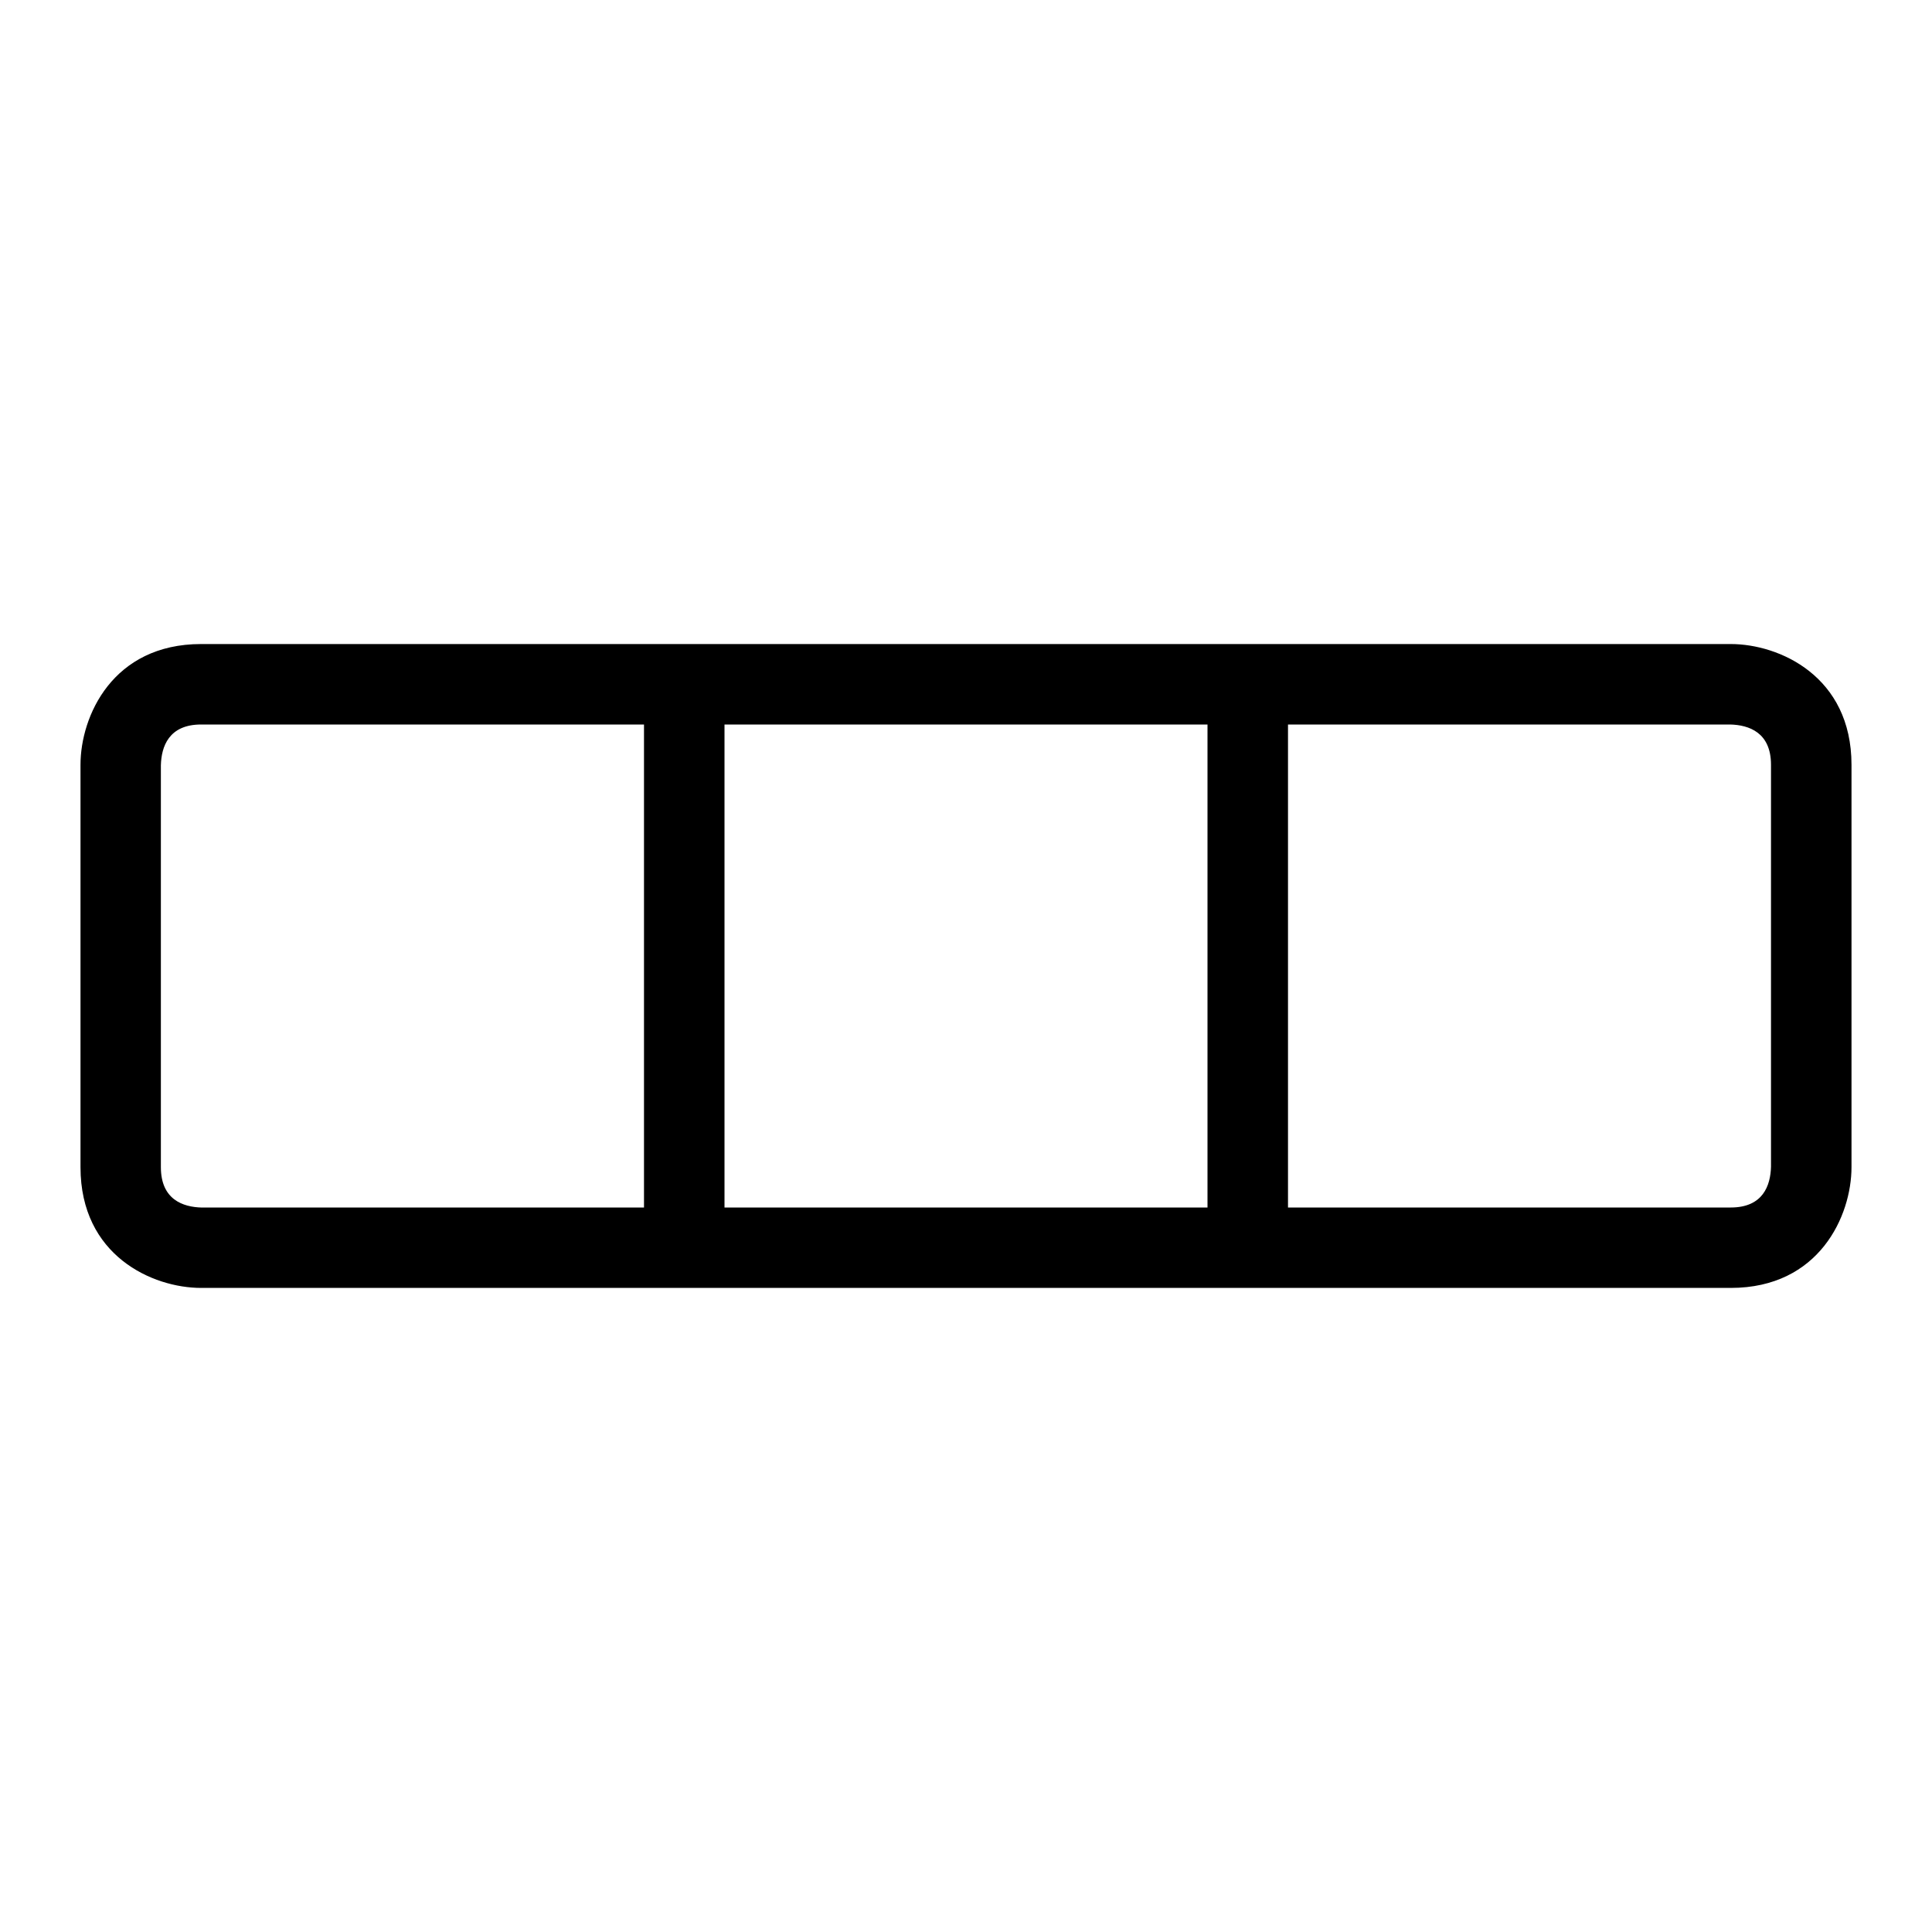 <?xml version="1.0" encoding="utf-8"?>
<!-- Generator: Adobe Illustrator 16.0.0, SVG Export Plug-In . SVG Version: 6.00 Build 0)  -->
<svg xmlns="http://www.w3.org/2000/svg" xmlns:xlink="http://www.w3.org/1999/xlink" version="1.1" id="Capa_1" x="0px" y="0px" width="48px" height="48px" viewBox="0 0 48 48" enable-background="new 0 0 48 48" xml:space="preserve">
<path d="M43,16.001H4.997c-2.201,0-2.997,1.794-2.997,3v9.997c0,2.201,1.791,3,2.997,3H43c2.201,0,3-1.794,3-3v-9.997  C46,16.8,44.206,16.001,43,16.001z M30,18v12H18V18H30z M3.997,28.998v-9.985C4.009,18.551,4.192,18,4.997,18H16v12L5.009,30.001  C4.547,29.989,3.997,29.804,3.997,28.998z M44,28.986C43.988,29.448,43.806,30,43,30H32V18h10.988C43.45,18.012,44,18.196,44,19.001  V28.986z"/>
</svg>
